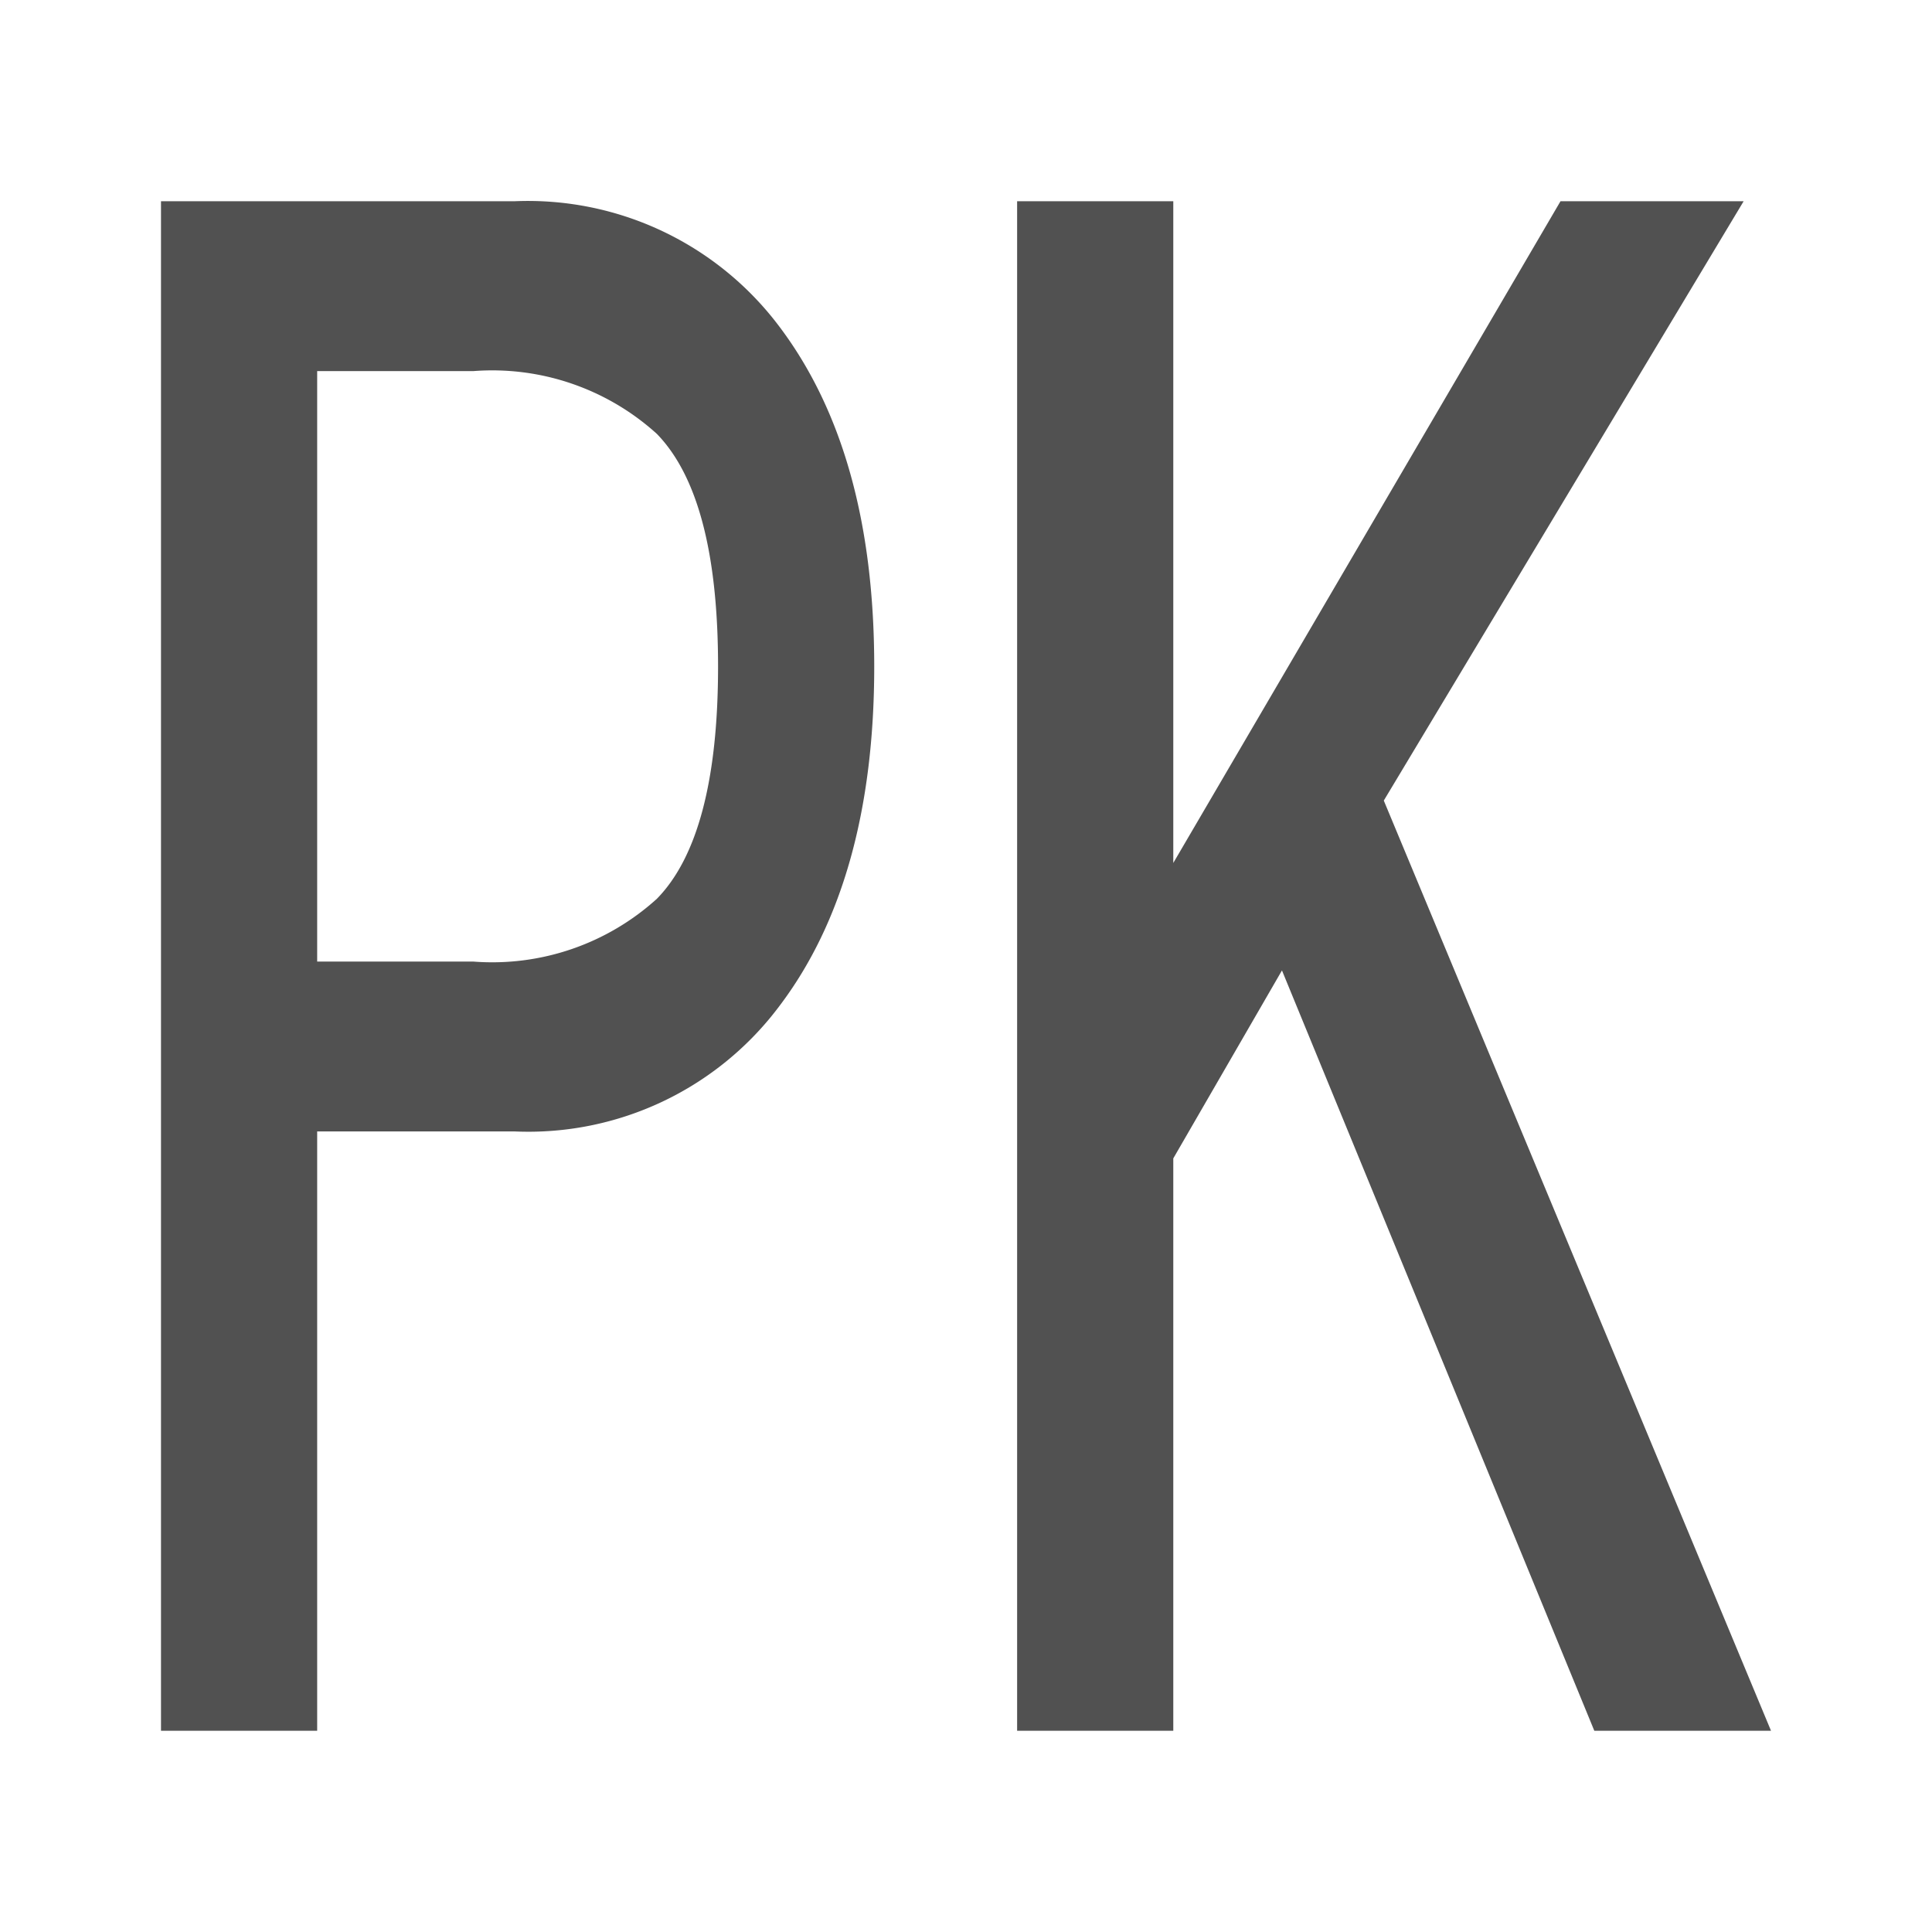 <?xml version="1.0" standalone="no"?><!DOCTYPE svg PUBLIC "-//W3C//DTD SVG 1.1//EN" "http://www.w3.org/Graphics/SVG/1.1/DTD/svg11.dtd"><svg t="1759237615417" class="icon" viewBox="0 0 1024 1024" version="1.1" xmlns="http://www.w3.org/2000/svg" p-id="173355" xmlns:xlink="http://www.w3.org/1999/xlink" width="128" height="128"><path d="M463.36 353.28c0 75.733-16.853 135.893-50.347 180.053a166.187 166.187 0 0 1-140.373 66.347h-104.533V917.333H85.333V106.667h187.307a166.613 166.613 0 0 1 140.373 66.347c33.493 44.373 50.347 104.32 50.347 180.267z m-82.773 0c0-60.16-10.88-101.12-32.427-123.307a129.92 129.92 0 0 0-97.28-33.28H168.107v312.96h82.773a129.92 129.92 0 0 0 97.28-33.28c21.547-21.973 32.427-63.147 32.427-123.093zM938.667 917.333h-93.653l-165.547-402.987-57.6 99.627V917.333h-82.773V106.667h82.773v350.72L827.093 106.667h97.067l-190.72 317.653z" p-id="173356" fill="#515151"></path></svg>